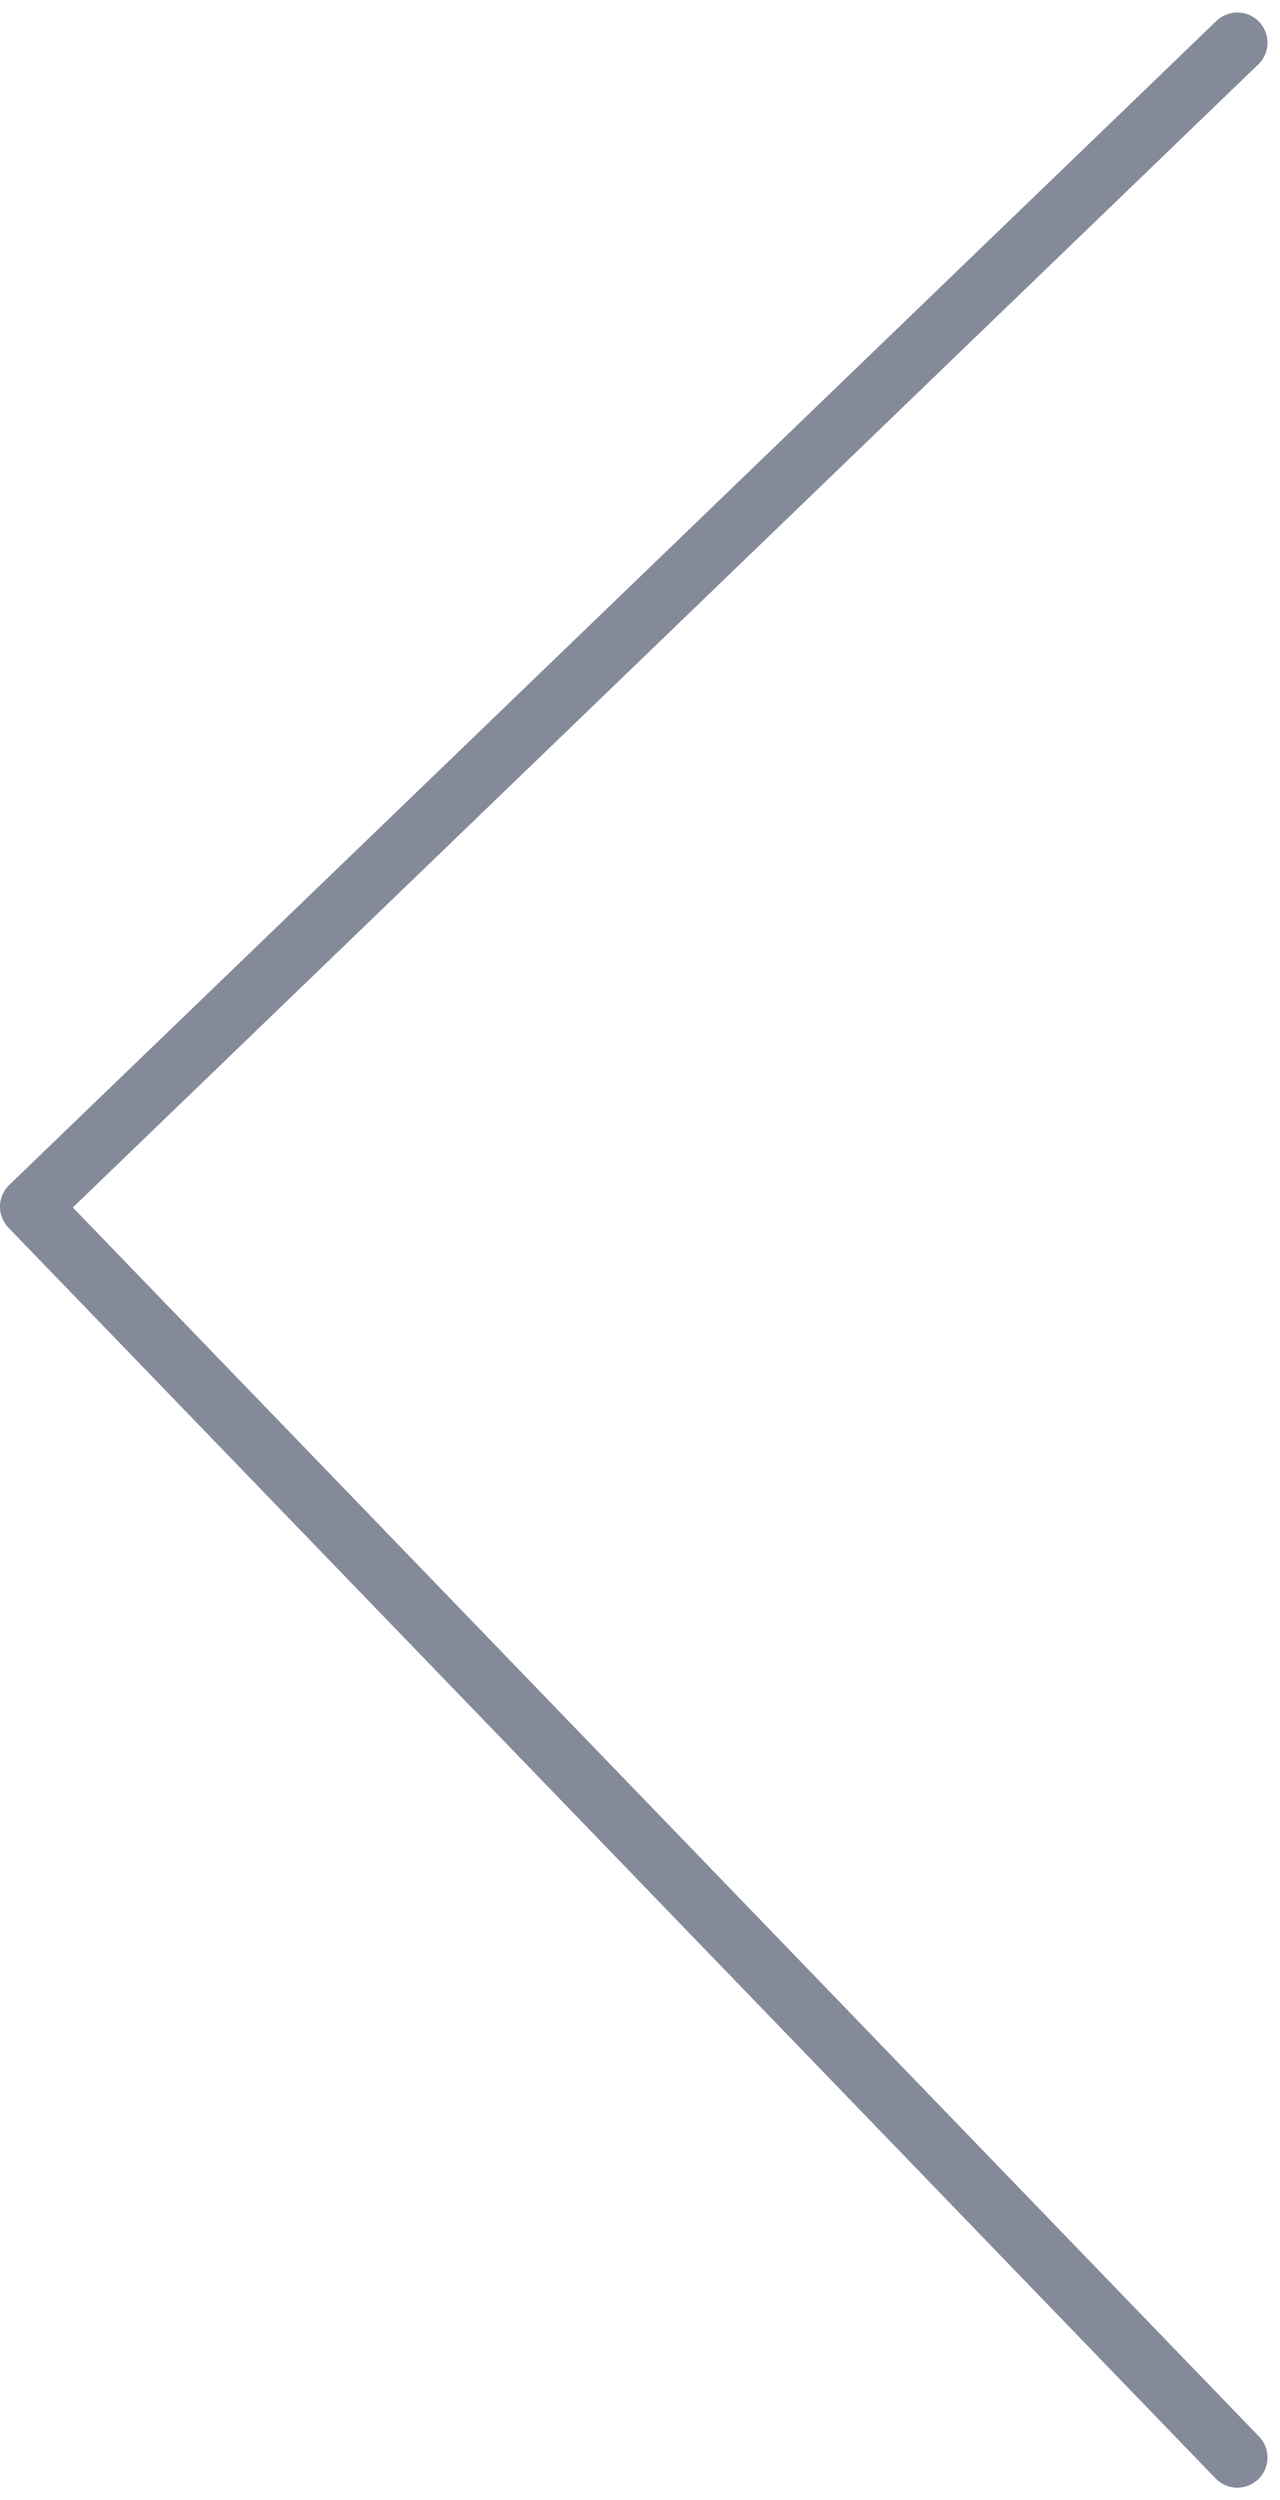 <svg xmlns="http://www.w3.org/2000/svg" width="42.413" height="82.83" viewBox="0 0 42.413 82.83"><defs><style>.a{fill:none;stroke:#858a9a;stroke-linecap:round;stroke-linejoin:round;stroke-width:2px;}</style></defs><path class="a" d="M-14639.984-16862.006l-40,38.564,40,41.438" transform="translate(14680.983 16863.42)"/></svg>